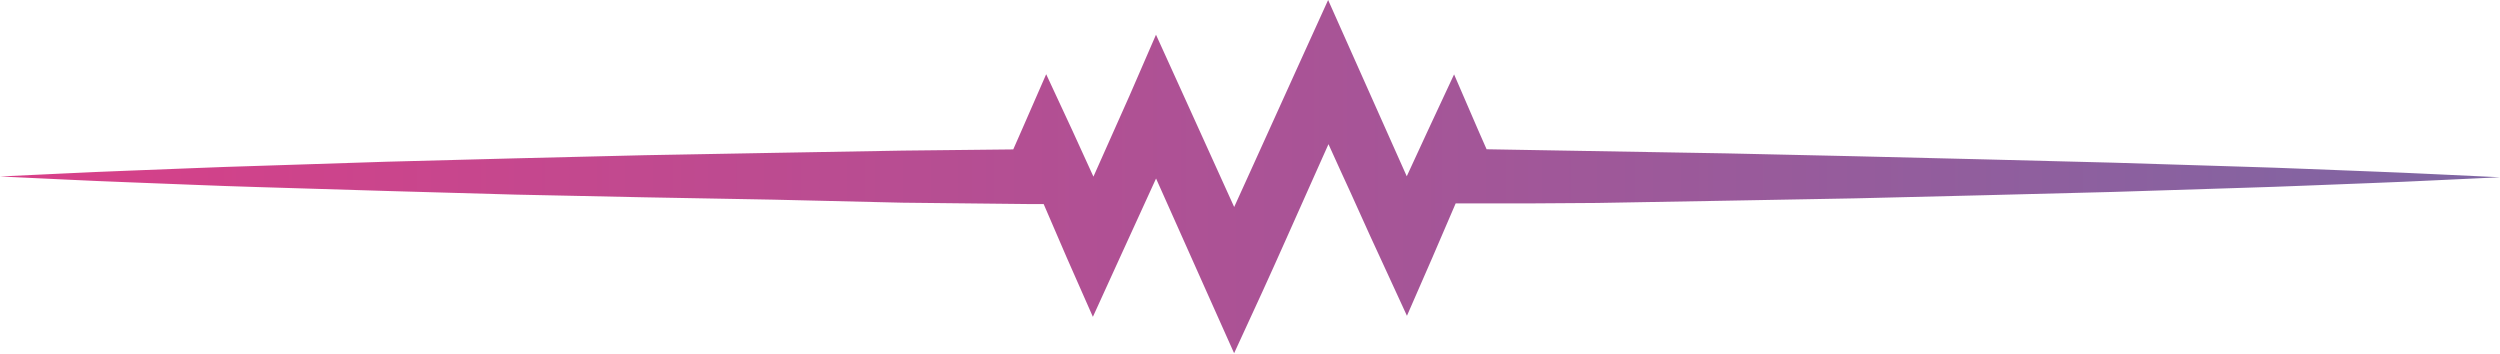 <svg id="Layer_1" data-name="Layer 1" xmlns="http://www.w3.org/2000/svg" xmlns:xlink="http://www.w3.org/1999/xlink" viewBox="0 0 288 40.79"><defs><style>.cls-1{fill:url(#linear-gradient);}</style><linearGradient id="linear-gradient" y1="20.4" x2="288" y2="20.4" gradientUnits="userSpaceOnUse"><stop offset="0" stop-color="#d83f88"/><stop offset="1" stop-color="#7e66a3"/></linearGradient></defs><title>waveform</title><path class="cls-1" d="M288,20.42c-5,.22-9.9.49-14.85,0.67s-9.9.41-14.85,0.55l-14.85.47-14.85.38-14.85.36-14.85.27L184,23.38l-7.45.05-7.43,0h-2l-0.86-1.85-1.84-4h5.79L165,29.69l-2.92,6.69L159,29.69c-1.55-3.31-3-6.65-4.56-10l-4.54-10h6.23l-5.36,12c-1.79,4-3.55,8-5.38,12l-3.22,7-3.13-7-8.93-20h6.21L129,29.7l-3.1,6.8-3-6.8L117.7,17.64h5.8l-1.84,4-0.87,1.87-2,0-14.85-.16L89.1,23l-14.85-.27L59.4,22.42,44.55,22,29.7,21.55c-4.95-.14-9.9-0.37-14.85-0.55S4.95,20.55,0,20.33c4.95-.22,9.9-0.49,14.85-0.67s9.9-.41,14.85-0.55l14.85-.48,14.85-.39,14.85-.36,14.85-.27,14.85-.26,14.85-.16L115.94,19l1.76-4,2.82-6.45,3,6.45L129,27H123l7.13-16L133.17,4l3.14,6.91,9.07,20H139c1.77-4,3.61-8,5.42-12l5.44-12L153,0l3.09,6.93,4.46,10c1.48,3.34,3,6.67,4.44,10H159L164.51,15l3-6.43L170.29,15l1.76,4-2.83-1.84,29.68,0.51L213.75,18l14.85,0.36,14.85,0.38L258.3,19.2c5,0.14,9.9.37,14.85,0.55S283,20.2,288,20.42Z"/></svg>